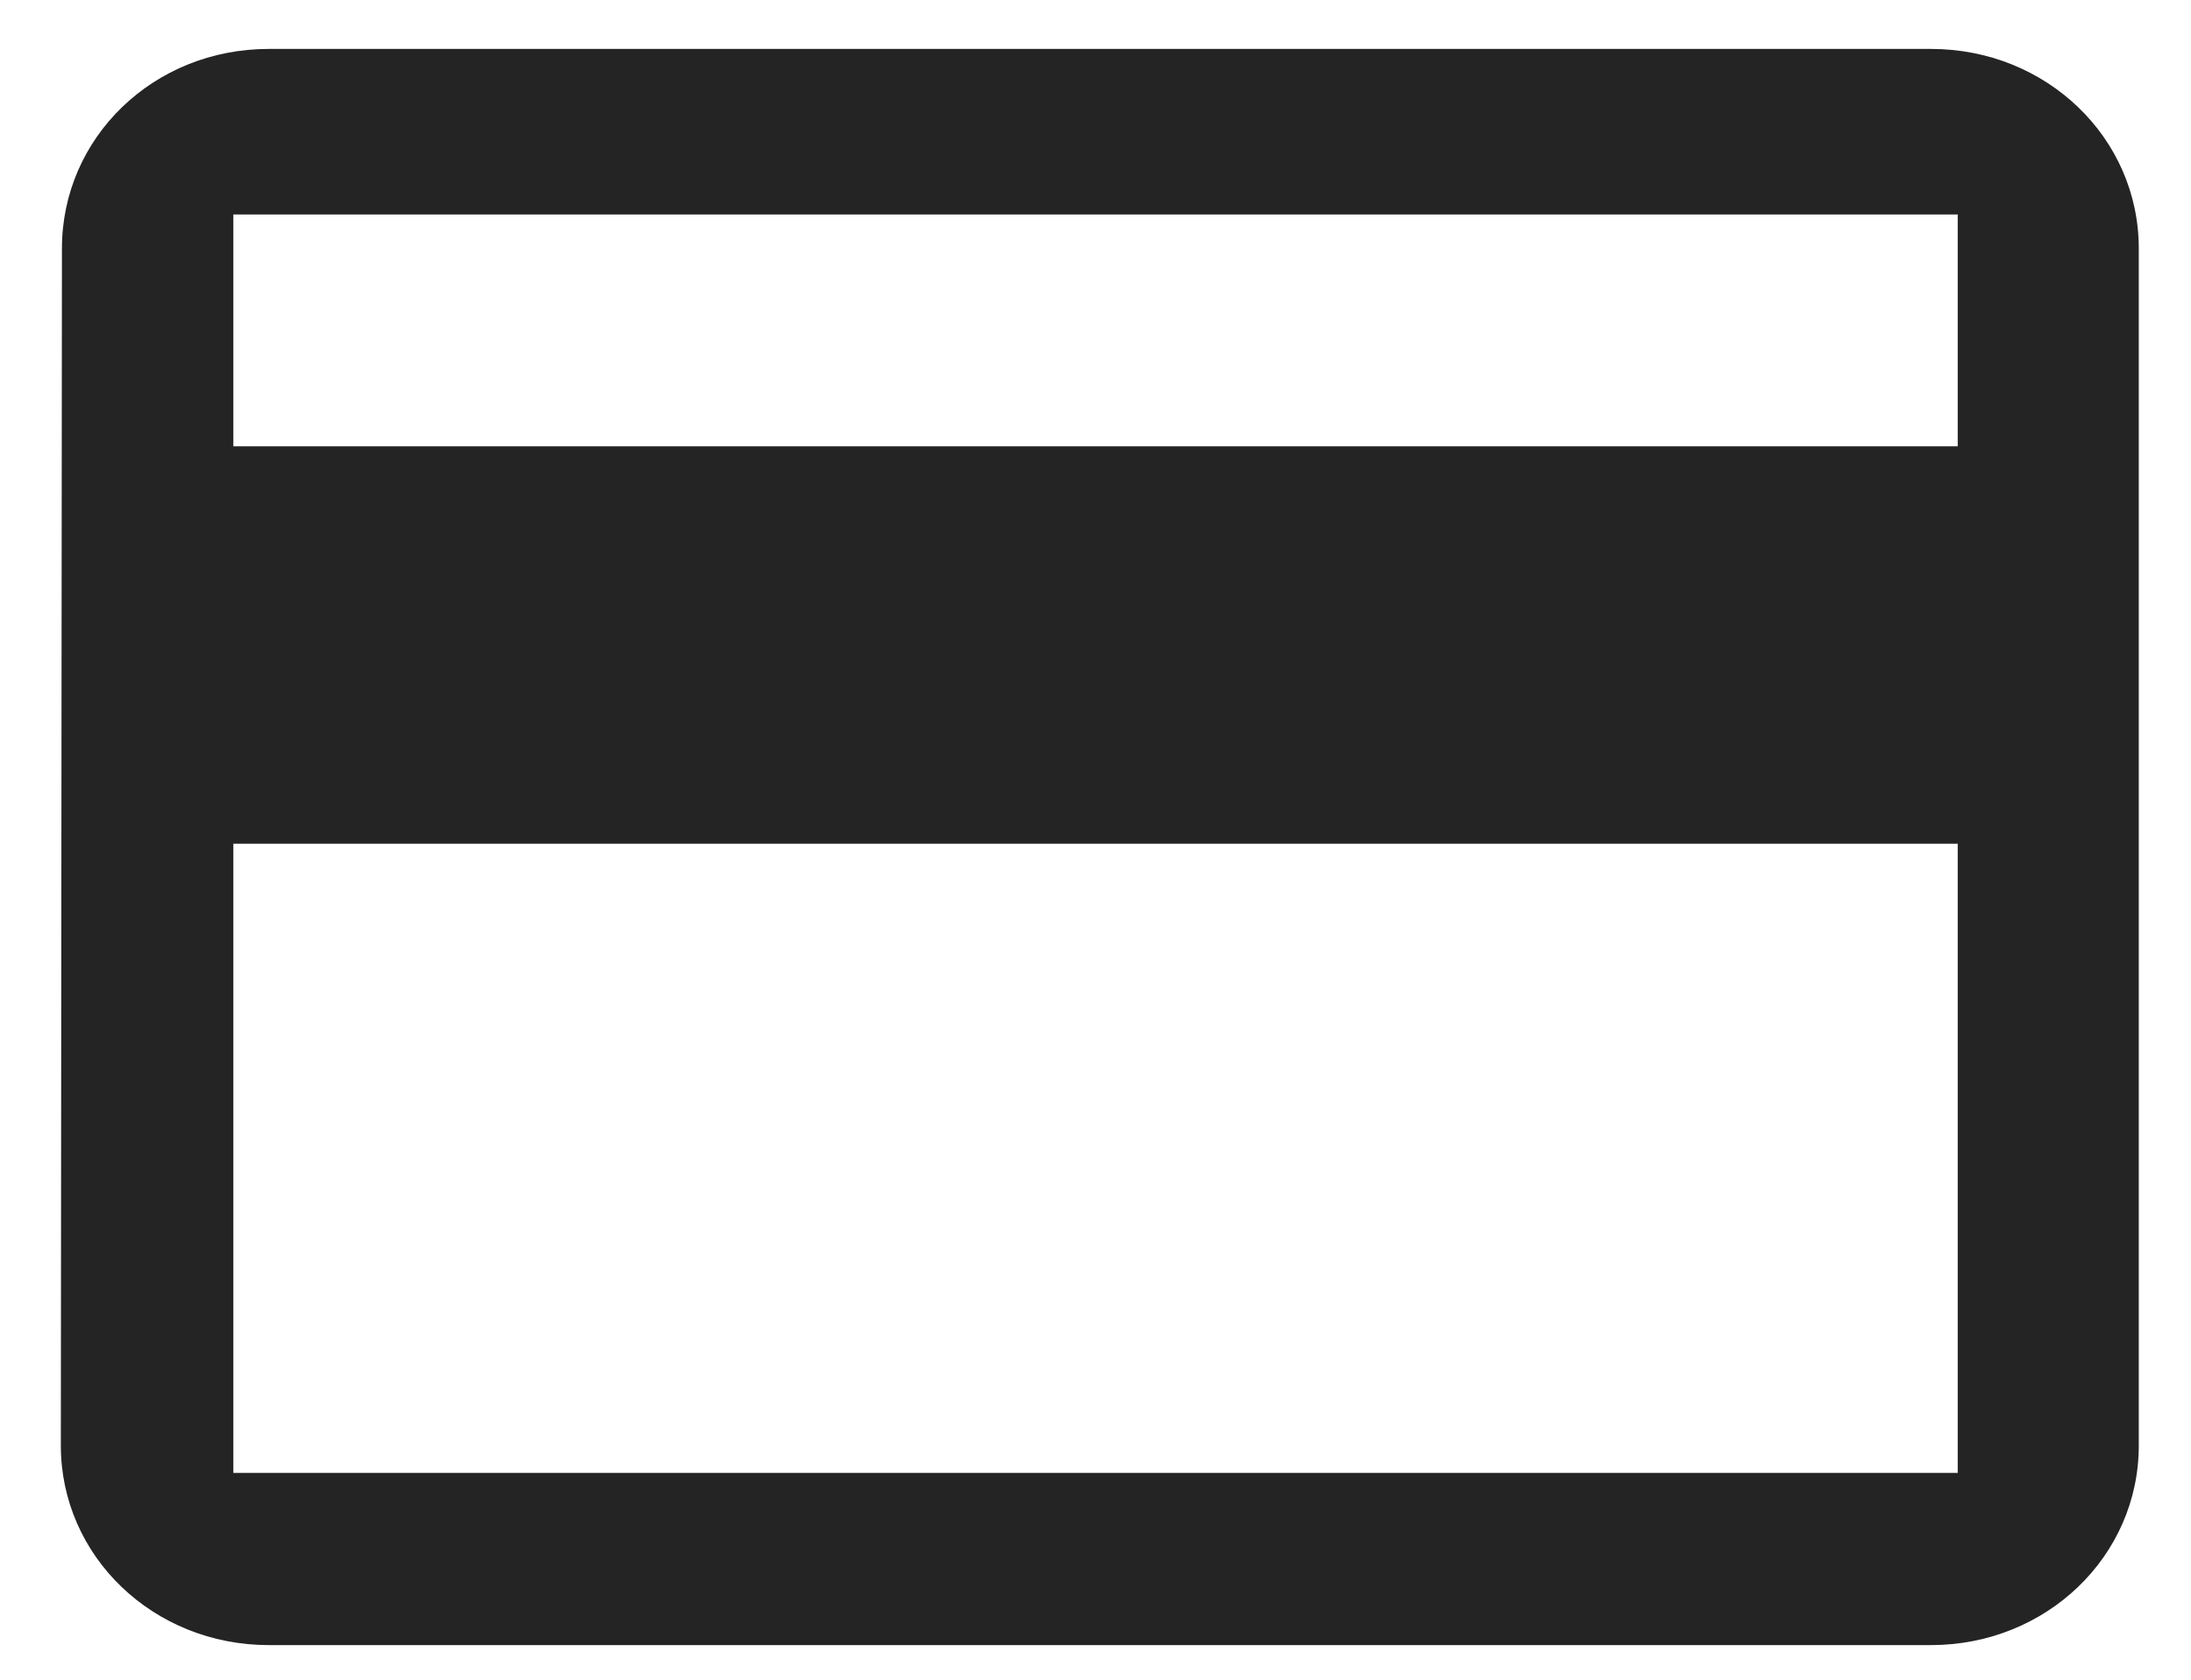 <svg width="30" height="23" viewBox="0 0 30 23" fill="none" xmlns="http://www.w3.org/2000/svg">
<path fill-rule="evenodd" clip-rule="evenodd" d="M3.679 0.67H26.44C28.019 0.67 29.285 1.886 29.285 3.402V19.794C29.285 21.31 28.019 22.526 26.44 22.526H3.679C2.1 22.526 0.833 21.31 0.833 19.794L0.848 3.402C0.848 1.886 2.1 0.67 3.679 0.67ZM26.806 6.111H3.195V2.937H26.806V6.111ZM26.806 20.168H3.195V11.553H26.806V20.168Z" fill="#242424"/>
</svg>
